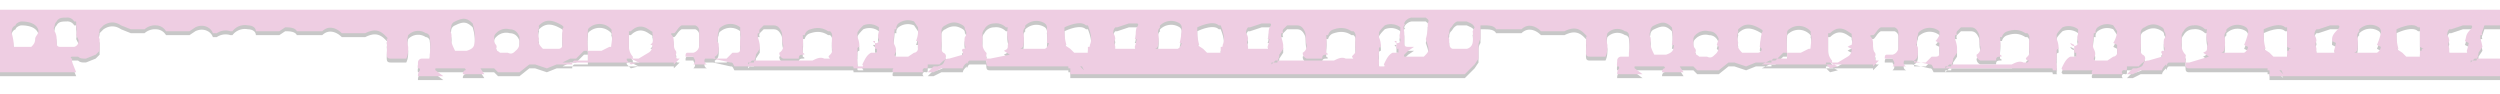 <svg xmlns="http://www.w3.org/2000/svg" width="1280" height="48" viewBox="0 0 1280 48">
  <title>Paper02</title>
  <path d="M1272,15h8V7H0V18S0,28,0,31v8H39l-2-5a4,4,0,0,1,0-2c-1,0-1-1,0-1h3c1,1,2,1,4,1l5-2,2-2h0V22h0c-1-2,0-3,0-5l2-2c3-2,6-2,9,0l5,2h7a8,8,0,0,1,6-2,6,6,0,0,1,5,3H97l3-2c4-2,8,0,9,3h2a8,8,0,0,1,7-1h1a8,8,0,0,1,8-3c2,0,4,1,4,3h12l3-2c2,0,5,0,6,2h13c3-3,7-2,10,1h12c4-2,7-2,10,1s1,1,1,2a3,3,0,0,1,0,2,21,21,0,0,1,0,5c0,2,0,3,2,3h8c1-2,1-4,1-6a11,11,0,0,1,0-6h0a7,7,0,0,1,9-1c1,0,2,1,2,2a30,30,0,0,1,0,9v2h-4a2,2,0,0,0-2,2s0,0,0,1h0a4,4,0,0,0,0,2c1,0,1,0,1,1a4,4,0,0,0-1,3h13l-4-3a1,1,0,0,1,0-1h15s1,1,0,1a2,2,0,0,0-1,2h11l-2-3h7l2,2h11l5-4h3l6,2,5-2h8a2,2,0,0,1,1-2h7V27a48,48,0,0,1,0-9,2,2,0,0,1,1-2,8,8,0,0,1,11,1,1,1,0,0,1,0,1c1,3,0,5,0,8h-1l-4,2h-9l-4,4h-3l-4,2h57V35l3-3h-1c-1,0-1-1-1-2a2,2,0,0,0,0-2c-1-1-1-3-1-4s0-3-1-4,0-1,1-1,2-3,4-4h7a3,3,0,0,1,2,3s0,0,0,1h0c0,2,0,4,0,6a4,4,0,0,1-3,4h-3c-1,0-1,1-1,2h4c0,1,2,2,0,4h7a2,2,0,0,1-1-3h4l9,2c1,0,1,0,2,2h60c1,0,1,0,1,1h20c1,0,0,0,0,1s0,1,1,1h17l3-3h2c3-1,3-1,4-4a2,2,0,0,0-1-3,3,3,0,0,1-1-3,28,28,0,0,0,0-5c0-1,0-2,0-3a3,3,0,0,1,2-3c3-2,6-2,9,0a2,2,0,0,1,1,2c1,1,1,3,0,4a10,10,0,0,0,0,4,2,2,0,0,1,0,2h-1c-1,1,0,1,0,2s0,0,0,1l-7,2h0c-2,0-3,1-5,3h-6c0,2,0,2-1,2a1,1,0,0,0-1,2h5l4-2h11c0-1,1-2,2-3V35c1-2,1-2,2-2h7c1,0,1,0,1,1h0c0,2,1,2,2,2h40V37h1s0,1,0,1v2H750l3-3,2-2,2-3h0V25a6,6,0,0,1,1-3V15h2c2,0,5,0,6,2h13c3-3,7-2,10,1h12c4-2,7-2,10,1s1,1,1,2a3,3,0,0,1,0,2,21,21,0,0,1,0,5c0,2,0,3,2,3h8c1-2,1-4,1-6a11,11,0,0,1,0-6h0a7,7,0,0,1,9-1c1,0,2,1,2,2a30,30,0,0,1,0,9v2h-4a2,2,0,0,0-2,2s0,0,0,1h0a4,4,0,0,0,0,2c1,0,1,0,1,1a4,4,0,0,0-1,3h13l-4-3a1,1,0,0,1,0-1h15s1,1,0,1a2,2,0,0,0-1,2h11l-2-3h7l2,2h11l5-4h3l6,2,5-2h8a2,2,0,0,1,1-2h7V28a48,48,0,0,1,0-9,2,2,0,0,1,1-2,8,8,0,0,1,11,1,1,1,0,0,1,0,1c1,3,0,5,0,8h-1l-4,2h-9l-4,4h-3l-4,2h57V36l3-3h-1c-1,0-1-1-1-2a2,2,0,0,0,0-2c-1-1-1-3-1-4s0-3-1-4,0-1,1-1,2-3,4-4h7a3,3,0,0,1,2,3s0,0,0,1h0c0,2,0,4,0,6a4,4,0,0,1-3,4h-3c-1,0-1,1-1,2h4c0,1,2,2,0,4h7a2,2,0,0,1-1-3h4l9,2c1,0,1,0,2,2h60c1,0,1,0,1,1h20c1,0,0,0,0,1s0,1,1,1h17l3-3h2c3-1,3-1,4-4a2,2,0,0,0-1-3,3,3,0,0,1-1-3,28,28,0,0,0,0-5c0-1,0-2,0-3a3,3,0,0,1,2-3c3-2,6-2,9,0a2,2,0,0,1,1,2c1,1,1,3,0,4a10,10,0,0,0,0,4,2,2,0,0,1,0,2h-1c-1,1,0,1,0,2s0,0,0,1l-7,2h0c-2,0-3,1-5,3h-6c0,2,0,2-1,2a1,1,0,0,0-1,2h5l4-2h11c0-1,1-2,2-3V36c1-2,1-2,2-2h7c1,0,1,0,1,1h0c0,2,1,2,2,2h40V38h1s0,1,0,1v2h120V32h-15l-2,2h0s0-1,0-1h3c0-1,1-2,1-4l2-3V26a22,22,0,0,0-1-4,6,6,0,0,1,0-2h1a2,2,0,0,1,0-2ZM18,22h0c0,2-1,3-2,4H7V24a29,29,0,0,0-1-5,1,1,0,0,1,0-1,3,3,0,0,1,2-3c0-1,2-2,3-2s6,0,8,3S18,20,18,22Zm22,0a3,3,0,0,1-2,4H31c-2,0-2-1-2-3s0-3-1-5,0-2,0-3a3,3,0,0,1,1-2c1-2,3-2,5-2a4,4,0,0,1,4,2h1v2a13,13,0,0,1,0,5Zm203,1c0,3-1,4-4,5h-6c-1-2-2-4-2-6a6,6,0,0,0,0-3,3,3,0,0,1,0-3,3,3,0,0,1,2-3c4-2,6-2,9,1h0A25,25,0,0,1,243,24Zm23,1a5,5,0,0,1-2,4c-1,1-2,2-4,1h-4c-1-1-2-1-2-2h0a2,2,0,0,0,0-2,4,4,0,0,1-1-2V21a3,3,0,0,1,1-2h0a7,7,0,0,1,7-2c2,0,4,1,5,4h0A24,24,0,0,0,266,24Zm22,1a2,2,0,0,1-2,2h-8c-1-1-3-3-2-5a10,10,0,0,1,0-6,1,1,0,0,1,0-1c3-3,6-3,10-1s2,2,2,3A55,55,0,0,0,288,25Zm35,10-2-2a1,1,0,0,1,0-1h2l4,2Zm11-10a4,4,0,0,1-2,4l-5,3h-3s0,0,0-1a8,8,0,0,1-2-5c0-2,0-3,0-5V18h1c3-3,6-3,9-1s2,1,2,2a9,9,0,0,1,0,5A5,5,0,0,0,333,25Zm45-3a20,20,0,0,0,0,4c0,2,0,3-2,3h-2l-3,3h-6a0,0,0,0,1,0-1c2-1,2-3,2-5s0-2-1-3h0c1-1,0-3,1-5h0a2,2,0,0,1,1-2,8,8,0,0,1,10,0v2A12,12,0,0,1,379,22Zm45,10h-2c-2-1-4,0-6,1H385l-2,2h0s0-1,0-1h3c0-1,1-2,1-4l2-3V25a22,22,0,0,0-1-4,6,6,0,0,1,0-2h1a2,2,0,0,1,0-2l2-2h5c2,0,3,1,4,3s0,4,1,7a4,4,0,0,1-2,4h0a3,3,0,0,0,2,3h8c0-1,0-2,2-2s0-1,0-1V26h0a23,23,0,0,0,0-6h1a4,4,0,0,1,3-3c3-1,6-1,9,1h1a3,3,0,0,1,1,3,46,46,0,0,0,0,6,3,3,0,0,1-1,3c-1,1-1,1,0,2h1Zm24-9v4h1v2h-3c-2,1-3,3-4,5s0,1,0,2h-2c-1,0-1,0-1-1a7,7,0,0,0,0-2,7,7,0,0,1,0-3h0V27a1,1,0,0,1,1-1h0a11,11,0,0,0-1-5c0-1,0-1,0-2s2-3,3-4a8,8,0,0,1,8,1v2c0,1-1,2,0,4A1,1,0,0,1,447,23Zm22,0a12,12,0,0,0,0,2v2c0,1-1,2-2,2l-3,2h-6a1,1,0,0,1-1-1c1-2,1-3,0-5s0-5,0-8h1a3,3,0,0,1,1-3,8,8,0,0,1,8-1l2,3A14,14,0,0,1,469,23Zm37,9h-2V30a1,1,0,0,0,0-1h0a7,7,0,0,1-2-6,9,9,0,0,0,0-2c0-1,0-2,0-2a4,4,0,0,1,1-2c1-2,3-3,5-3a7,7,0,0,1,6,2h1a16,16,0,0,0,0,6,4,4,0,0,1,0,3c0,2,0,2-2,3l3,2Zm25,1h0Zm5-9a4,4,0,0,1-2,3H522c1,0,2-1,2-2a20,20,0,0,0,0-6,3,3,0,0,1,1-3,1,1,0,0,1,0-1,8,8,0,0,1,10-1,3,3,0,0,1,1,3h0A35,35,0,0,1,536,24Zm17,12h-1l2,2Zm5-11h-1c0,1,0,1-1,1h0v3h-7l-2-2-3-2h1a26,26,0,0,1-1-7V17s0-1,0-1,8-4,11-1h1C559,20,559,23,558,25Zm23-3a36,36,0,0,1-1,4h0c0,1,1,1,1,1H571V26c0-1-1-2,0-4a5,5,0,0,0-1-3,4,4,0,0,1,1-3h1l6-2h4c1,0,1,1,0,2h0C581,19,582,20,581,22Zm23,2a4,4,0,0,1-2,3H591c1,0,2-1,2-2a20,20,0,0,0,0-6,3,3,0,0,1,1-3,1,1,0,0,1,0-1,8,8,0,0,1,10-1,3,3,0,0,1,1,3h0A35,35,0,0,1,604,24Zm22,1h-1c0,1,0,1-1,1h0v3h-7l-2-2-3-2h1a26,26,0,0,1-1-7V17s0-1,0-1,8-4,11-1h1C627,20,627,23,626,25Zm23-3a36,36,0,0,1-1,4h0c0,1,1,1,1,1H639V26c0-1-1-2,0-4a5,5,0,0,0-1-3,4,4,0,0,1,1-3h1l6-2h4c1,0,1,1,0,2h0C649,19,650,20,649,22Zm41,10h-2c-2-1-4,0-6,1H653l-2,2h0s0-1,0-1h3c0-1,1-2,1-4l2-3V25a22,22,0,0,0-1-4,6,6,0,0,1,0-2h1a2,2,0,0,1,0-2l2-2h5c2,0,3,1,4,3s0,4,1,7a4,4,0,0,1-2,4h0a3,3,0,0,0,2,3h8c0-1,0-2,2-2s0-1,0-1V26h0a23,23,0,0,0,0-6h1a4,4,0,0,1,3-3c3-1,6-1,9,1h1a3,3,0,0,1,1,3,46,46,0,0,0,0,6,3,3,0,0,1-1,3c-1,1-1,1,0,2h1Zm24-9v4h1v2h-3c-2,1-3,3-4,5s0,1,0,2h-2c-1,0-1,0-1-1a7,7,0,0,0,0-2,7,7,0,0,1,0-3h0V27a1,1,0,0,1,1-1h0a11,11,0,0,0-1-5c0-1,0-1,0-2s2-3,3-4a8,8,0,0,1,8,1v2c0,1-1,2,0,4A1,1,0,0,1,714,23Zm15,8H719a1,1,0,0,1,0-1l2-2,3-2h-3c-2,0-2-1-2-2s0-3,0-5-1-3,0-4,0,0,0-1,2-3,4-3h7c1,1,2,1,1,3a25,25,0,0,1-1,8C732,28,732,28,729,31Zm24-13h0a25,25,0,0,1,0,6,4,4,0,0,1-3,3h-7c-1,0-2-1-2-3s0-1,0-2a3,3,0,0,1,0-3c0-1,0-2,1-3s1-2,3-3h5c2,1,3,1,4,3h0Zm103,7c0,3-1,4-4,5h-6c-1-2-2-4-2-6a6,6,0,0,0,0-3,3,3,0,0,1,0-3,3,3,0,0,1,2-3c4-2,6-2,9,1h0A25,25,0,0,1,856,25Zm23,1a5,5,0,0,1-2,4c-1,1-2,2-4,1h-4c-1-1-2-1-2-2h0a2,2,0,0,0,0-2,4,4,0,0,1-1-2V22a3,3,0,0,1,1-2h0a7,7,0,0,1,7-2c2,0,4,1,5,4h0A24,24,0,0,0,879,25Zm22,1a2,2,0,0,1-2,2h-8c-1-1-3-3-2-5a10,10,0,0,1,0-6,1,1,0,0,1,0-1c3-3,6-3,10-1s2,2,2,3A55,55,0,0,0,901,26Zm35,10-2-2a1,1,0,0,1,0-1h2l4,2Zm11-10a4,4,0,0,1-2,4l-5,3h-3s0,0,0-1a8,8,0,0,1-2-5c0-2,0-3,0-5V19h1c3-3,6-3,9-1s2,1,2,2a9,9,0,0,1,0,5A5,5,0,0,0,946,26Zm45-3a20,20,0,0,0,0,4c0,2,0,3-2,3h-2l-3,3h-6a0,0,0,0,1,0-1c2-1,2-3,2-5s0-2-1-3h0c1-1,0-3,1-5h0a2,2,0,0,1,1-2,8,8,0,0,1,10,0v2A12,12,0,0,1,991,23Zm45,10h-2c-2-1-4,0-6,1H998l-2,2h0s0-1,0-1h3c0-1,1-2,1-4l2-3V26a22,22,0,0,0-1-4,6,6,0,0,1,0-2h1a2,2,0,0,1,0-2l2-2h5c2,0,3,1,4,3s0,4,1,7a4,4,0,0,1-2,4h0a3,3,0,0,0,2,3h8c0-1,0-2,2-2s0-1,0-1V27h0a23,23,0,0,0,0-6h1a4,4,0,0,1,3-3c3-1,6-1,9,1h1a3,3,0,0,1,1,3,45,45,0,0,0,0,6,3,3,0,0,1-1,3c-1,1-1,1,0,2h1Zm24-9v4h1v2h-3c-2,1-3,3-4,5s0,1,0,2h-2c-1,0-1,0-1-1a7,7,0,0,0,0-2,7,7,0,0,1,0-3h0V28a1,1,0,0,1,1-1h0a11,11,0,0,0-1-5c0-1,0-1,0-2s2-3,3-4a8,8,0,0,1,8,1v2c0,1-1,2,0,4A1,1,0,0,1,1060,24Zm22,0a12,12,0,0,0,0,2v2c0,1-1,2-2,2l-3,2h-6a1,1,0,0,1-1-1c1-2,1-3,0-5s0-5,0-8h1a3,3,0,0,1,1-3,8,8,0,0,1,8-1l2,3A14,14,0,0,1,1082,24Zm37,9h-2V31a1,1,0,0,0,0-1h0a7,7,0,0,1-2-6,9,9,0,0,0,0-2c0-1,0-2,0-2a4,4,0,0,1,1-2c1-2,3-3,5-3a7,7,0,0,1,6,2h1a16,16,0,0,0,0,6,4,4,0,0,1,0,3c0,2,0,2-2,3l3,2Zm25,1h0Zm5-9a4,4,0,0,1-2,3h-12c1,0,2-1,2-2a20,20,0,0,0,0-6,3,3,0,0,1,1-3,1,1,0,0,1,0-1,8,8,0,0,1,10-1,3,3,0,0,1,1,3h0A35,35,0,0,1,1149,25Zm17,12h-1l2,2Zm5-11h-1c0,1,0,1-1,1h0v3h-7l-2-2-3-2h1a26,26,0,0,1-1-7V18s0-1,0-1,8-4,11-1h1C1171,21,1171,24,1171,26Zm23-3a36,36,0,0,1-1,4h0c0,1,1,1,1,1h-10V27c0-1-1-2,0-4a5,5,0,0,0-1-3,4,4,0,0,1,1-3h1l6-2h4c1,0,1,1,0,2h0C1194,20,1194,21,1194,23Zm23,2a4,4,0,0,1-2,3h-12c1,0,2-1,2-2a20,20,0,0,0,0-6,3,3,0,0,1,1-3,1,1,0,0,1,0-1,8,8,0,0,1,10-1,3,3,0,0,1,1,3h0A35,35,0,0,1,1217,25Zm22,1h-1c0,1,0,1-1,1h0v3h-7l-2-2-3-2h1a26,26,0,0,1-1-7V18s0-1,0-1,8-4,11-1h1C1239,21,1239,24,1239,26Zm23-3a36,36,0,0,1-1,4h0c0,1,1,1,1,1h-10V27c0-1-1-2,0-4a5,5,0,0,0-1-3,4,4,0,0,1,1-3h1l6-2h4c1,0,1,1,0,2h0C1262,20,1263,21,1262,23Z" style="fill: #383838;fill-rule: evenodd;opacity: 0.28"/>
  <path d="M301,30h0Z" style="fill: #b8dbaa;fill-rule: evenodd"/>
  <path d="M301,30s0,0,0,0h0Z" style="fill: #b8dbaa;fill-rule: evenodd"/>
  <path d="M1272,13h8V5H0V16S0,26,0,29v8H39l-2-5a4,4,0,0,1,0-2c-1,0-1-1,0-1h3c1,1,2,1,4,1l5-2,2-2h0V20h0c-1-2,0-3,0-5l2-2c3-2,6-2,9,0l5,2h7a8,8,0,0,1,6-2,6,6,0,0,1,5,3H97l3-2c4-2,8,0,9,3h2a8,8,0,0,1,7-1h1a8,8,0,0,1,8-3c2,0,4,1,4,3h12l3-2c2,0,5,0,6,2h13c3-3,7-2,10,1h12c4-2,7-2,10,1s1,1,1,2a3,3,0,0,1,0,2,21,21,0,0,1,0,5c0,2,0,3,2,3h8c1-2,1-4,1-6a11,11,0,0,1,0-6h0a7,7,0,0,1,9-1c1,0,2,1,2,2a30,30,0,0,1,0,9v2h-4a2,2,0,0,0-2,2s0,0,0,1h0a4,4,0,0,0,0,2c1,0,1,0,1,1a4,4,0,0,0-1,3h13l-4-3a1,1,0,0,1,0-1h15s1,1,0,1a2,2,0,0,0-1,2h11l-2-3h7l2,2h11l5-4h3l6,2,5-2h8a2,2,0,0,1,1-2h7V25a48,48,0,0,1,0-9,2,2,0,0,1,1-2,8,8,0,0,1,11,1,1,1,0,0,1,0,1c1,3,0,5,0,8h-1l-4,2h-9l-4,4h-3l-4,2h57V33l3-3h-1c-1,0-1-1-1-2a2,2,0,0,0,0-2c-1-1-1-3-1-4s0-3-1-4,0-1,1-1,2-3,4-4h7a3,3,0,0,1,2,3s0,0,0,1h0c0,2,0,4,0,6a4,4,0,0,1-3,4h-3c-1,0-1,1-1,2h4c0,1,2,2,0,4h7a2,2,0,0,1-1-3h4l9,2c1,0,1,0,2,2h60c1,0,1,0,1,1h20c1,0,0,0,0,1s0,1,1,1h17l3-3h2c3-1,3-1,4-4a2,2,0,0,0-1-3,3,3,0,0,1-1-3,28,28,0,0,0,0-5c0-1,0-2,0-3a3,3,0,0,1,2-3c3-2,6-2,9,0a2,2,0,0,1,1,2c1,1,1,3,0,4a10,10,0,0,0,0,4,2,2,0,0,1,0,2h-1c-1,1,0,1,0,2s0,0,0,1l-7,2h0c-2,0-3,1-5,3h-6c0,2,0,2-1,2a1,1,0,0,0-1,2h5l4-2h11c0-1,1-2,2-3V33c1-2,1-2,2-2h7c1,0,1,0,1,1h0c0,2,1,2,2,2h40V35h1s0,1,0,1v2H750l3-3,2-2,2-3h0V23a6,6,0,0,1,1-3V13h2c2,0,5,0,6,2h13c3-3,7-2,10,1h12c4-2,7-2,10,1s1,1,1,2a3,3,0,0,1,0,2,21,21,0,0,1,0,5c0,2,0,3,2,3h8c1-2,1-4,1-6a11,11,0,0,1,0-6h0a7,7,0,0,1,9-1c1,0,2,1,2,2a30,30,0,0,1,0,9v2h-4a2,2,0,0,0-2,2s0,0,0,1h0a4,4,0,0,0,0,2c1,0,1,0,1,1a4,4,0,0,0-1,3h13l-4-3a1,1,0,0,1,0-1h15s1,1,0,1a2,2,0,0,0-1,2h11l-2-3h7l2,2h11l5-4h3l6,2,5-2h8a2,2,0,0,1,1-2h7V26a48,48,0,0,1,0-9,2,2,0,0,1,1-2,8,8,0,0,1,11,1,1,1,0,0,1,0,1c1,3,0,5,0,8h-1l-4,2h-9l-4,4h-3l-4,2h57V34l3-3h-1c-1,0-1-1-1-2a2,2,0,0,0,0-2c-1-1-1-3-1-4s0-3-1-4,0-1,1-1,2-3,4-4h7a3,3,0,0,1,2,3s0,0,0,1h0c0,2,0,4,0,6a4,4,0,0,1-3,4h-3c-1,0-1,1-1,2h4c0,1,2,2,0,4h7a2,2,0,0,1-1-3h4l9,2c1,0,1,0,2,2h60c1,0,1,0,1,1h20c1,0,0,0,0,1s0,1,1,1h17l3-3h2c3-1,3-1,4-4a2,2,0,0,0-1-3,3,3,0,0,1-1-3,28,28,0,0,0,0-5c0-1,0-2,0-3a3,3,0,0,1,2-3c3-2,6-2,9,0a2,2,0,0,1,1,2c1,1,1,3,0,4a10,10,0,0,0,0,4,2,2,0,0,1,0,2h-1c-1,1,0,1,0,2s0,0,0,1l-7,2h0c-2,0-3,1-5,3h-6c0,2,0,2-1,2a1,1,0,0,0-1,2h5l4-2h11c0-1,1-2,2-3V34c1-2,1-2,2-2h7c1,0,1,0,1,1h0c0,2,1,2,2,2h40V36h1s0,1,0,1v2h120V30h-15l-2,2h0s0-1,0-1h3c0-1,1-2,1-4l2-3V24a22,22,0,0,0-1-4,6,6,0,0,1,0-2h1a2,2,0,0,1,0-2ZM18,20h0c0,2-1,3-2,4H7V22a29,29,0,0,0-1-5,1,1,0,0,1,0-1,3,3,0,0,1,2-3c0-1,2-2,3-2s6,0,8,3S18,18,18,20Zm22,0a3,3,0,0,1-2,4H31c-2,0-2-1-2-3s0-3-1-5,0-2,0-3a3,3,0,0,1,1-2c1-2,3-2,5-2a4,4,0,0,1,4,2h1v2a13,13,0,0,1,0,5Zm203,1c0,3-1,4-4,5h-6c-1-2-2-4-2-6a6,6,0,0,0,0-3,3,3,0,0,1,0-3,3,3,0,0,1,2-3c4-2,6-2,9,1h0A25,25,0,0,1,243,22Zm23,1a5,5,0,0,1-2,4c-1,1-2,2-4,1h-4c-1-1-2-1-2-2h0a2,2,0,0,0,0-2,4,4,0,0,1-1-2V19a3,3,0,0,1,1-2h0a7,7,0,0,1,7-2c2,0,4,1,5,4h0A24,24,0,0,0,266,22Zm22,1a2,2,0,0,1-2,2h-8c-1-1-3-3-2-5a10,10,0,0,1,0-6,1,1,0,0,1,0-1c3-3,6-3,10-1s2,2,2,3A55,55,0,0,0,288,23Zm35,10-2-2a1,1,0,0,1,0-1h2l4,2Zm11-10a4,4,0,0,1-2,4l-5,3h-3s0,0,0-1a8,8,0,0,1-2-5c0-2,0-3,0-5V16h1c3-3,6-3,9-1s2,1,2,2a9,9,0,0,1,0,5A5,5,0,0,0,333,23Zm45-3a20,20,0,0,0,0,4c0,2,0,3-2,3h-2l-3,3h-6a0,0,0,0,1,0-1c2-1,2-3,2-5s0-2-1-3h0c1-1,0-3,1-5h0a2,2,0,0,1,1-2,8,8,0,0,1,10,0v2A12,12,0,0,1,379,20Zm45,10h-2c-2-1-4,0-6,1H385l-2,2h0s0-1,0-1h3c0-1,1-2,1-4l2-3V23a22,22,0,0,0-1-4,6,6,0,0,1,0-2h1a2,2,0,0,1,0-2l2-2h5c2,0,3,1,4,3s0,4,1,7a4,4,0,0,1-2,4h0a3,3,0,0,0,2,3h8c0-1,0-2,2-2s0-1,0-1V24h0a23,23,0,0,0,0-6h1a4,4,0,0,1,3-3c3-1,6-1,9,1h1a3,3,0,0,1,1,3,46,46,0,0,0,0,6,3,3,0,0,1-1,3c-1,1-1,1,0,2h1Zm24-9v4h1v2h-3c-2,1-3,3-4,5s0,1,0,2h-2c-1,0-1,0-1-1a7,7,0,0,0,0-2,7,7,0,0,1,0-3h0V25a1,1,0,0,1,1-1h0a11,11,0,0,0-1-5c0-1,0-1,0-2s2-3,3-4a8,8,0,0,1,8,1v2c0,1-1,2,0,4A1,1,0,0,1,447,21Zm22,0a12,12,0,0,0,0,2v2c0,1-1,2-2,2l-3,2h-6a1,1,0,0,1-1-1c1-2,1-3,0-5s0-5,0-8h1a3,3,0,0,1,1-3,8,8,0,0,1,8-1l2,3A14,14,0,0,1,469,21Zm37,9h-2V28a1,1,0,0,0,0-1h0a7,7,0,0,1-2-6,9,9,0,0,0,0-2c0-1,0-2,0-2a4,4,0,0,1,1-2c1-2,3-3,5-3a7,7,0,0,1,6,2h1a16,16,0,0,0,0,6,4,4,0,0,1,0,3c0,2,0,2-2,3l3,2Zm25,1h0Zm5-9a4,4,0,0,1-2,3H522c1,0,2-1,2-2a20,20,0,0,0,0-6,3,3,0,0,1,1-3,1,1,0,0,1,0-1,8,8,0,0,1,10-1,3,3,0,0,1,1,3h0A35,35,0,0,1,536,22Zm17,12h-1l2,2Zm5-11h-1c0,1,0,1-1,1h0v3h-7l-2-2-3-2h1a26,26,0,0,1-1-7V15s0-1,0-1,8-4,11-1h1C559,18,559,21,558,23Zm23-3a36,36,0,0,1-1,4h0c0,1,1,1,1,1H571V24c0-1-1-2,0-4a5,5,0,0,0-1-3,4,4,0,0,1,1-3h1l6-2h4c1,0,1,1,0,2h0C581,17,582,18,581,20Zm23,2a4,4,0,0,1-2,3H591c1,0,2-1,2-2a20,20,0,0,0,0-6,3,3,0,0,1,1-3,1,1,0,0,1,0-1,8,8,0,0,1,10-1,3,3,0,0,1,1,3h0A35,35,0,0,1,604,22Zm22,1h-1c0,1,0,1-1,1h0v3h-7l-2-2-3-2h1a26,26,0,0,1-1-7V15s0-1,0-1,8-4,11-1h1C627,18,627,21,626,23Zm23-3a36,36,0,0,1-1,4h0c0,1,1,1,1,1H639V24c0-1-1-2,0-4a5,5,0,0,0-1-3,4,4,0,0,1,1-3h1l6-2h4c1,0,1,1,0,2h0C649,17,650,18,649,20Zm41,10h-2c-2-1-4,0-6,1H653l-2,2h0s0-1,0-1h3c0-1,1-2,1-4l2-3V23a22,22,0,0,0-1-4,6,6,0,0,1,0-2h1a2,2,0,0,1,0-2l2-2h5c2,0,3,1,4,3s0,4,1,7a4,4,0,0,1-2,4h0a3,3,0,0,0,2,3h8c0-1,0-2,2-2s0-1,0-1V24h0a23,23,0,0,0,0-6h1a4,4,0,0,1,3-3c3-1,6-1,9,1h1a3,3,0,0,1,1,3,46,46,0,0,0,0,6,3,3,0,0,1-1,3c-1,1-1,1,0,2h1Zm24-9v4h1v2h-3c-2,1-3,3-4,5s0,1,0,2h-2c-1,0-1,0-1-1a7,7,0,0,0,0-2,7,7,0,0,1,0-3h0V25a1,1,0,0,1,1-1h0a11,11,0,0,0-1-5c0-1,0-1,0-2s2-3,3-4a8,8,0,0,1,8,1v2c0,1-1,2,0,4A1,1,0,0,1,714,21Zm15,8H719a1,1,0,0,1,0-1l2-2,3-2h-3c-2,0-2-1-2-2s0-3,0-5-1-3,0-4,0,0,0-1,2-3,4-3h7c1,1,2,1,1,3a25,25,0,0,1-1,8C732,26,732,26,729,29Zm24-13h0a25,25,0,0,1,0,6,4,4,0,0,1-3,3h-7c-1,0-2-1-2-3s0-1,0-2a3,3,0,0,1,0-3c0-1,0-2,1-3s1-2,3-3h5c2,1,3,1,4,3h0Zm103,7c0,3-1,4-4,5h-6c-1-2-2-4-2-6a6,6,0,0,0,0-3,3,3,0,0,1,0-3,3,3,0,0,1,2-3c4-2,6-2,9,1h0A25,25,0,0,1,856,23Zm23,1a5,5,0,0,1-2,4c-1,1-2,2-4,1h-4c-1-1-2-1-2-2h0a2,2,0,0,0,0-2,4,4,0,0,1-1-2V20a3,3,0,0,1,1-2h0a7,7,0,0,1,7-2c2,0,4,1,5,4h0A24,24,0,0,0,879,23Zm22,1a2,2,0,0,1-2,2h-8c-1-1-3-3-2-5a10,10,0,0,1,0-6,1,1,0,0,1,0-1c3-3,6-3,10-1s2,2,2,3A55,55,0,0,0,901,24Zm35,10-2-2a1,1,0,0,1,0-1h2l4,2Zm11-10a4,4,0,0,1-2,4l-5,3h-3s0,0,0-1a8,8,0,0,1-2-5c0-2,0-3,0-5V17h1c3-3,6-3,9-1s2,1,2,2a9,9,0,0,1,0,5A5,5,0,0,0,946,24Zm45-3a20,20,0,0,0,0,4c0,2,0,3-2,3h-2l-3,3h-6a0,0,0,0,1,0-1c2-1,2-3,2-5s0-2-1-3h0c1-1,0-3,1-5h0a2,2,0,0,1,1-2,8,8,0,0,1,10,0v2A12,12,0,0,1,991,21Zm45,10h-2c-2-1-4,0-6,1H998l-2,2h0s0-1,0-1h3c0-1,1-2,1-4l2-3V24a22,22,0,0,0-1-4,6,6,0,0,1,0-2h1a2,2,0,0,1,0-2l2-2h5c2,0,3,1,4,3s0,4,1,7a4,4,0,0,1-2,4h0a3,3,0,0,0,2,3h8c0-1,0-2,2-2s0-1,0-1V25h0a23,23,0,0,0,0-6h1a4,4,0,0,1,3-3c3-1,6-1,9,1h1a3,3,0,0,1,1,3,45,45,0,0,0,0,6,3,3,0,0,1-1,3c-1,1-1,1,0,2h1Zm24-9v4h1v2h-3c-2,1-3,3-4,5s0,1,0,2h-2c-1,0-1,0-1-1a7,7,0,0,0,0-2,7,7,0,0,1,0-3h0V26a1,1,0,0,1,1-1h0a11,11,0,0,0-1-5c0-1,0-1,0-2s2-3,3-4a8,8,0,0,1,8,1v2c0,1-1,2,0,4A1,1,0,0,1,1060,22Zm22,0a12,12,0,0,0,0,2v2c0,1-1,2-2,2l-3,2h-6a1,1,0,0,1-1-1c1-2,1-3,0-5s0-5,0-8h1a3,3,0,0,1,1-3,8,8,0,0,1,8-1l2,3A14,14,0,0,1,1082,22Zm37,9h-2V29a1,1,0,0,0,0-1h0a7,7,0,0,1-2-6,9,9,0,0,0,0-2c0-1,0-2,0-2a4,4,0,0,1,1-2c1-2,3-3,5-3a7,7,0,0,1,6,2h1a16,16,0,0,0,0,6,4,4,0,0,1,0,3c0,2,0,2-2,3l3,2Zm25,1h0Zm5-9a4,4,0,0,1-2,3h-12c1,0,2-1,2-2a20,20,0,0,0,0-6,3,3,0,0,1,1-3,1,1,0,0,1,0-1,8,8,0,0,1,10-1,3,3,0,0,1,1,3h0A35,35,0,0,1,1149,23Zm17,12h-1l2,2Zm5-11h-1c0,1,0,1-1,1h0v3h-7l-2-2-3-2h1a26,26,0,0,1-1-7V16s0-1,0-1,8-4,11-1h1C1171,19,1171,22,1171,24Zm23-3a36,36,0,0,1-1,4h0c0,1,1,1,1,1h-10V25c0-1-1-2,0-4a5,5,0,0,0-1-3,4,4,0,0,1,1-3h1l6-2h4c1,0,1,1,0,2h0C1194,18,1194,19,1194,21Zm23,2a4,4,0,0,1-2,3h-12c1,0,2-1,2-2a20,20,0,0,0,0-6,3,3,0,0,1,1-3,1,1,0,0,1,0-1,8,8,0,0,1,10-1,3,3,0,0,1,1,3h0A35,35,0,0,1,1217,23Zm22,1h-1c0,1,0,1-1,1h0v3h-7l-2-2-3-2h1a26,26,0,0,1-1-7V16s0-1,0-1,8-4,11-1h1C1239,19,1239,22,1239,24Zm23-3a36,36,0,0,1-1,4h0c0,1,1,1,1,1h-10V25c0-1-1-2,0-4a5,5,0,0,0-1-3,4,4,0,0,1,1-3h1l6-2h4c1,0,1,1,0,2h0C1262,18,1263,19,1262,21Z" style="fill: #eecde2;fill-rule: evenodd"/>
</svg>
